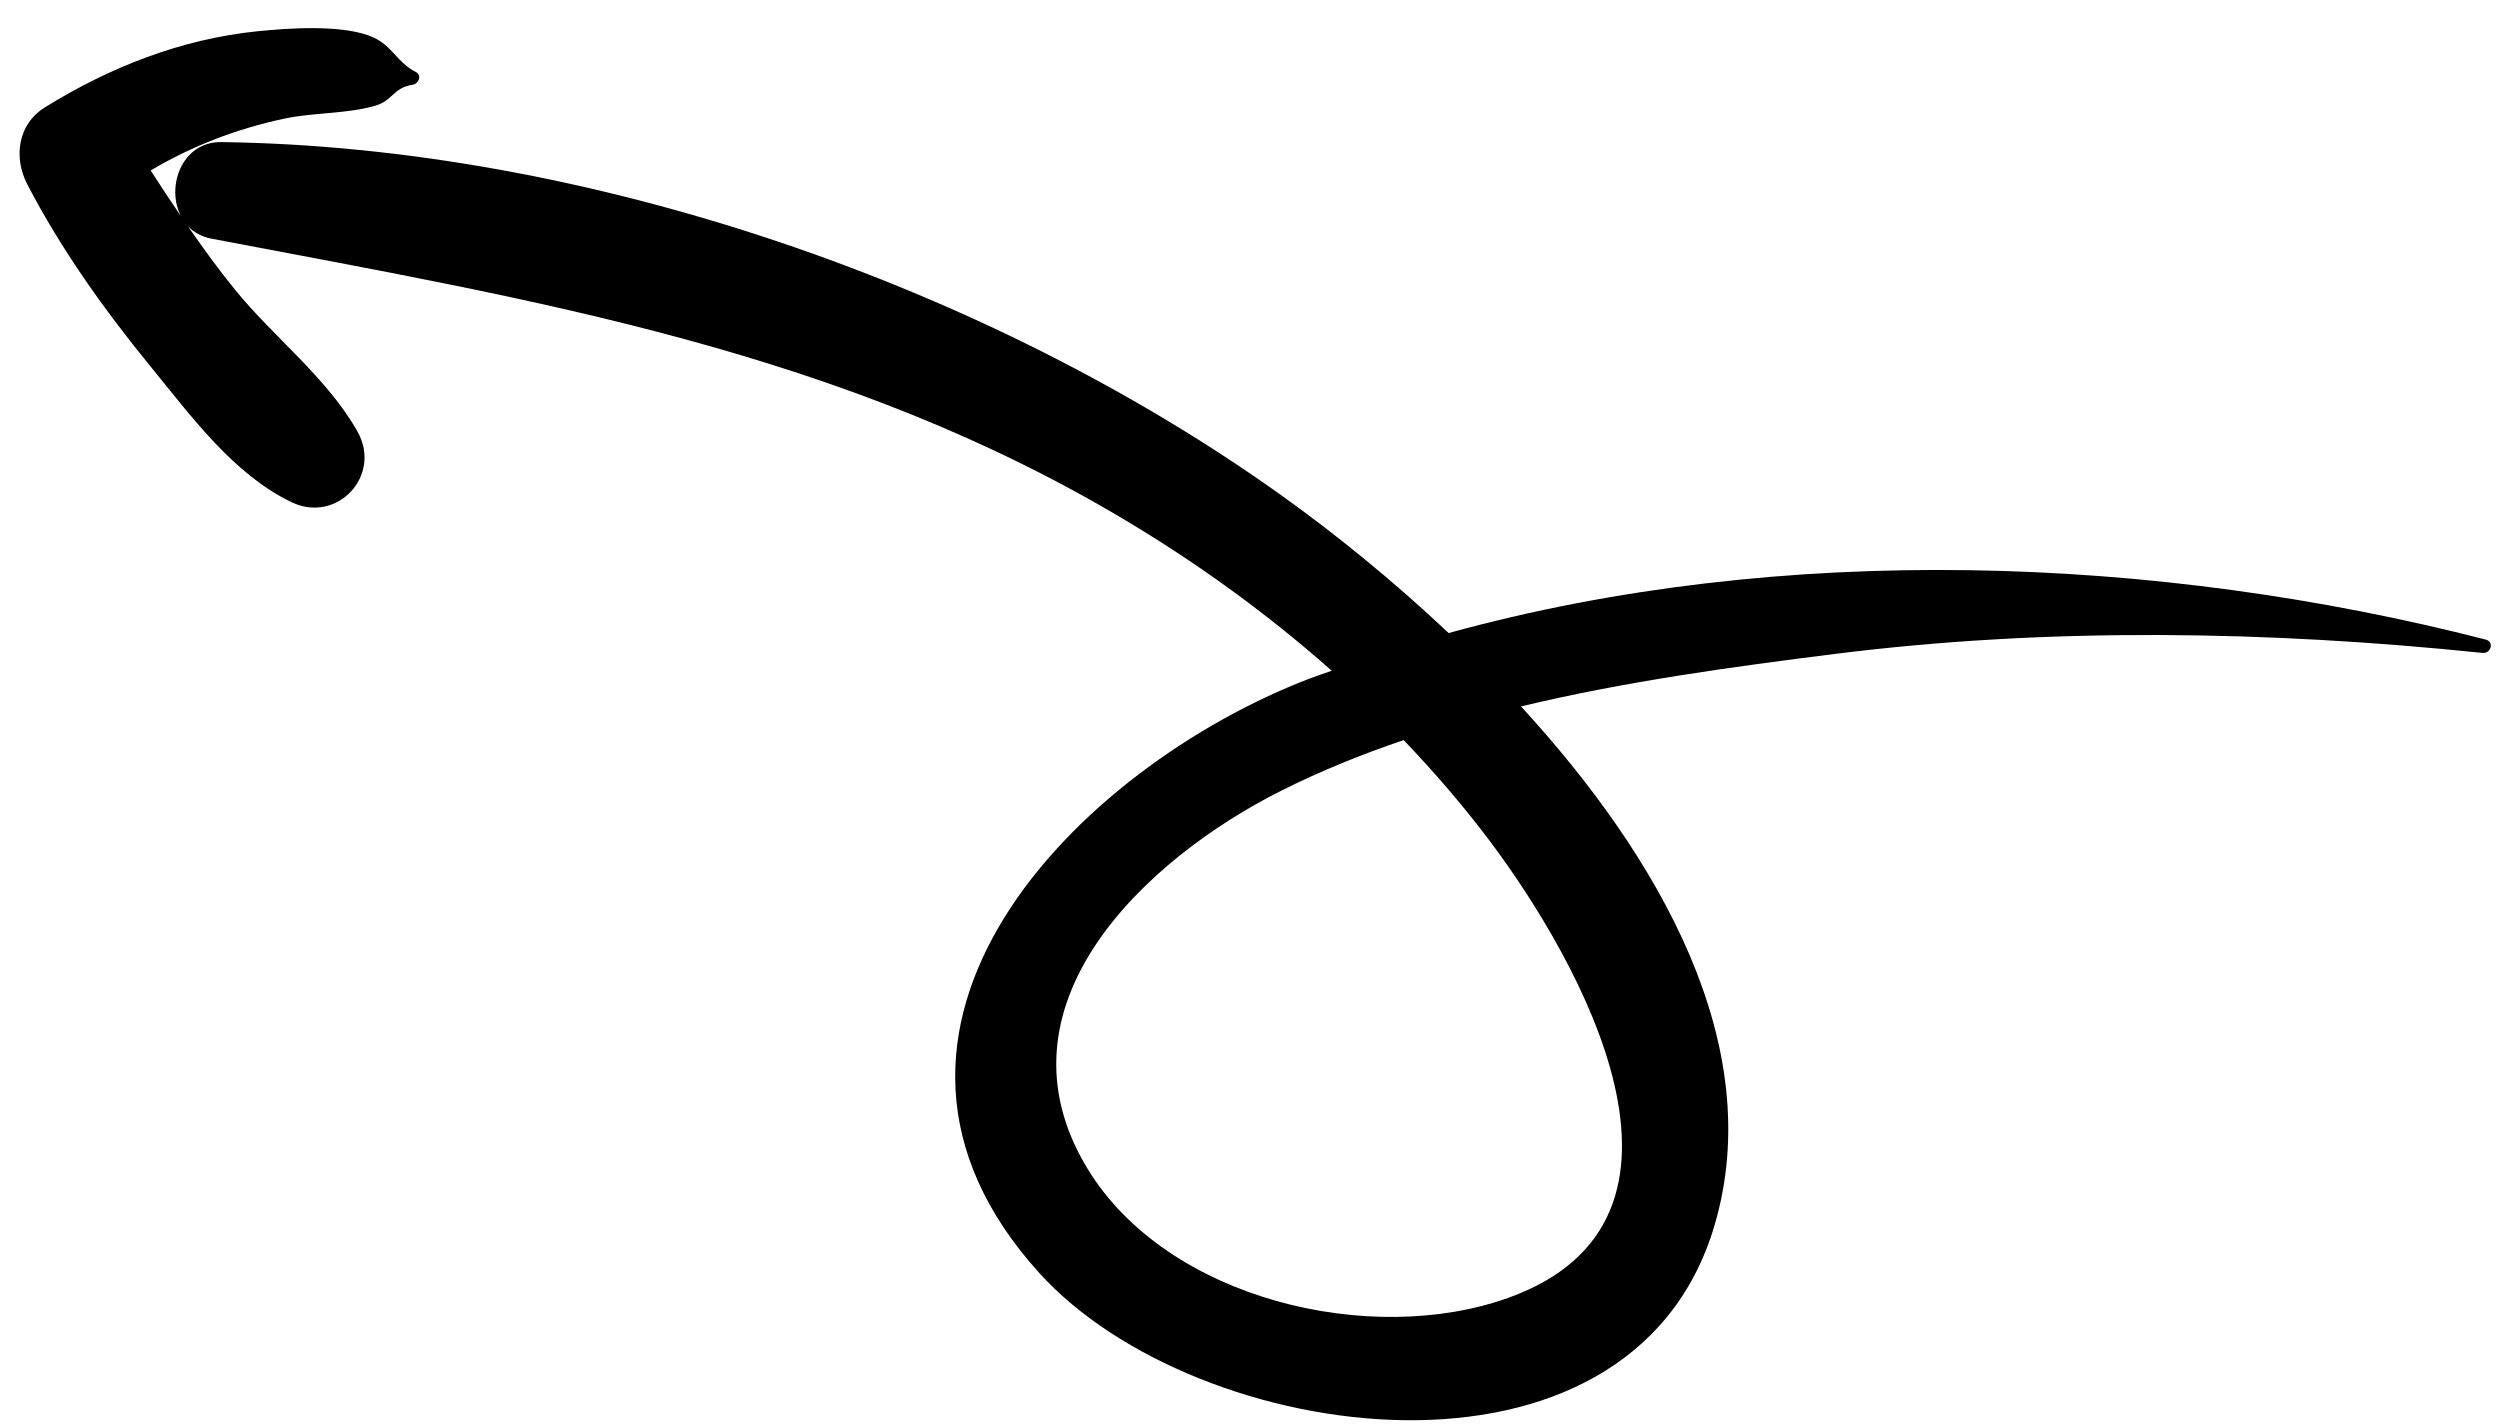 <svg width="79" height="45" viewBox="0 0 79 45" fill="none" xmlns="http://www.w3.org/2000/svg">
<path fill-rule="evenodd" clip-rule="evenodd" d="M47.086 26.587C49.931 30.382 54.532 38.531 47.678 41.006C43.316 42.58 36.887 41.064 34.371 36.94C31.219 31.77 36.197 27.138 40.497 24.981C41.735 24.36 43.029 23.837 44.356 23.387C45.325 24.401 46.243 25.464 47.086 26.587ZM78.548 20.21C68.169 17.547 56.326 17.097 45.777 20.004C43.982 18.311 42.153 16.843 40.544 15.69C31.199 8.996 18.526 4.641 6.996 4.49C5.736 4.474 5.239 5.916 5.719 6.834C5.393 6.355 5.074 5.873 4.76 5.386C6.061 4.619 7.442 4.08 8.977 3.75C9.915 3.549 10.969 3.605 11.875 3.335C12.415 3.174 12.425 2.773 13.037 2.678C13.233 2.648 13.345 2.379 13.134 2.271C12.556 1.978 12.395 1.454 11.804 1.185C10.874 0.76 9.1 0.889 8.132 0.988C5.721 1.235 3.46 2.126 1.413 3.396C0.558 3.927 0.425 4.982 0.861 5.822C1.931 7.882 3.294 9.79 4.76 11.584C6.031 13.138 7.374 14.986 9.21 15.868C10.649 16.561 12.082 15.03 11.297 13.638C10.34 11.939 8.659 10.67 7.426 9.154C6.897 8.504 6.41 7.83 5.937 7.147C6.121 7.339 6.368 7.482 6.684 7.542C16.911 9.49 26.682 11.066 35.768 16.563C38 17.913 40.125 19.46 42.081 21.195C41.857 21.277 41.627 21.35 41.402 21.435C34.028 24.257 25.854 32.515 32.844 40.229C37.804 45.706 51.532 47.648 54.175 38.735C55.864 33.041 52.43 27.079 48.064 22.323C51.354 21.533 54.749 21.07 57.993 20.663C64.756 19.814 71.675 19.932 78.446 20.632C78.715 20.66 78.827 20.282 78.548 20.21Z" fill="black"/>
</svg>
